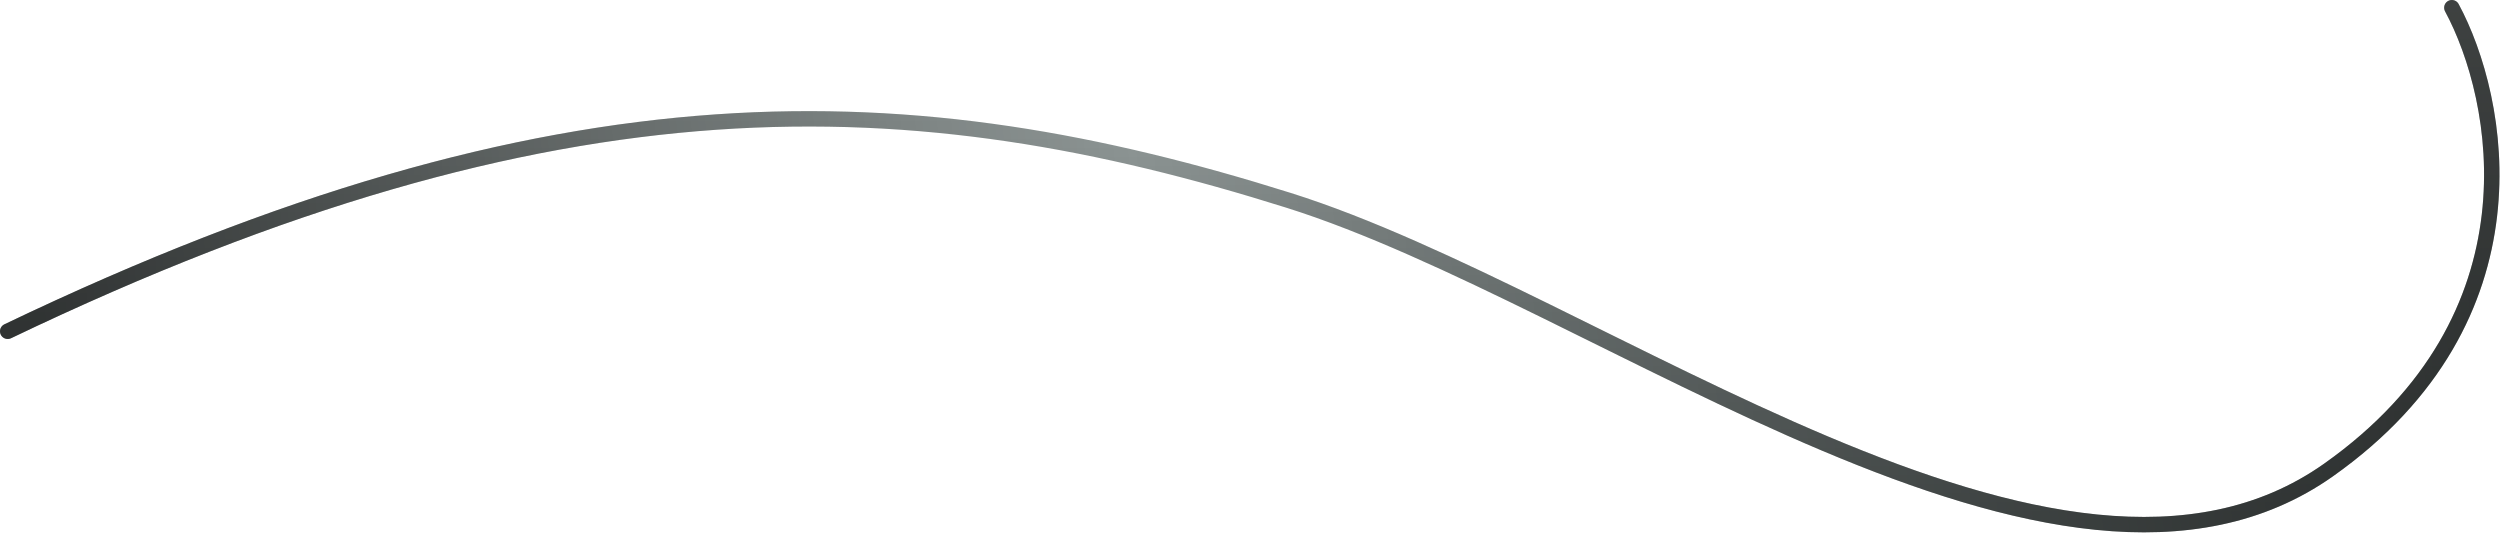 <svg width="649" height="139" viewBox="0 0 649 139" fill="none" xmlns="http://www.w3.org/2000/svg">
<path d="M636.5 2C649.167 25.5 660.5 82.4 604.5 122C534.5 171.5 416.208 77.692 334.5 52C237.5 21.5 146 17 2 86" stroke="url(#paint0_linear)" stroke-width="4" stroke-linecap="round"/>
<path d="M636.5 2C649.167 25.5 660.5 82.4 604.5 122C534.5 171.5 416.208 77.692 334.5 52C237.5 21.5 146 17 2 86" stroke="url(#paint1_linear)" stroke-opacity="0.6" stroke-width="4" stroke-linecap="round"/>
<defs>
<linearGradient id="paint0_linear" x1="324.432" y1="2" x2="324.432" y2="136.197" gradientUnits="userSpaceOnUse">
<stop stop-color="#9BA3A2"/>
<stop offset="1" stop-color="#626A69"/>
</linearGradient>
<linearGradient id="paint1_linear" x1="9.5" y1="69" x2="637" y2="2" gradientUnits="userSpaceOnUse">
<stop/>
<stop offset="0.453" stop-opacity="0"/>
<stop offset="0.995"/>
</linearGradient>
</defs>
</svg>
